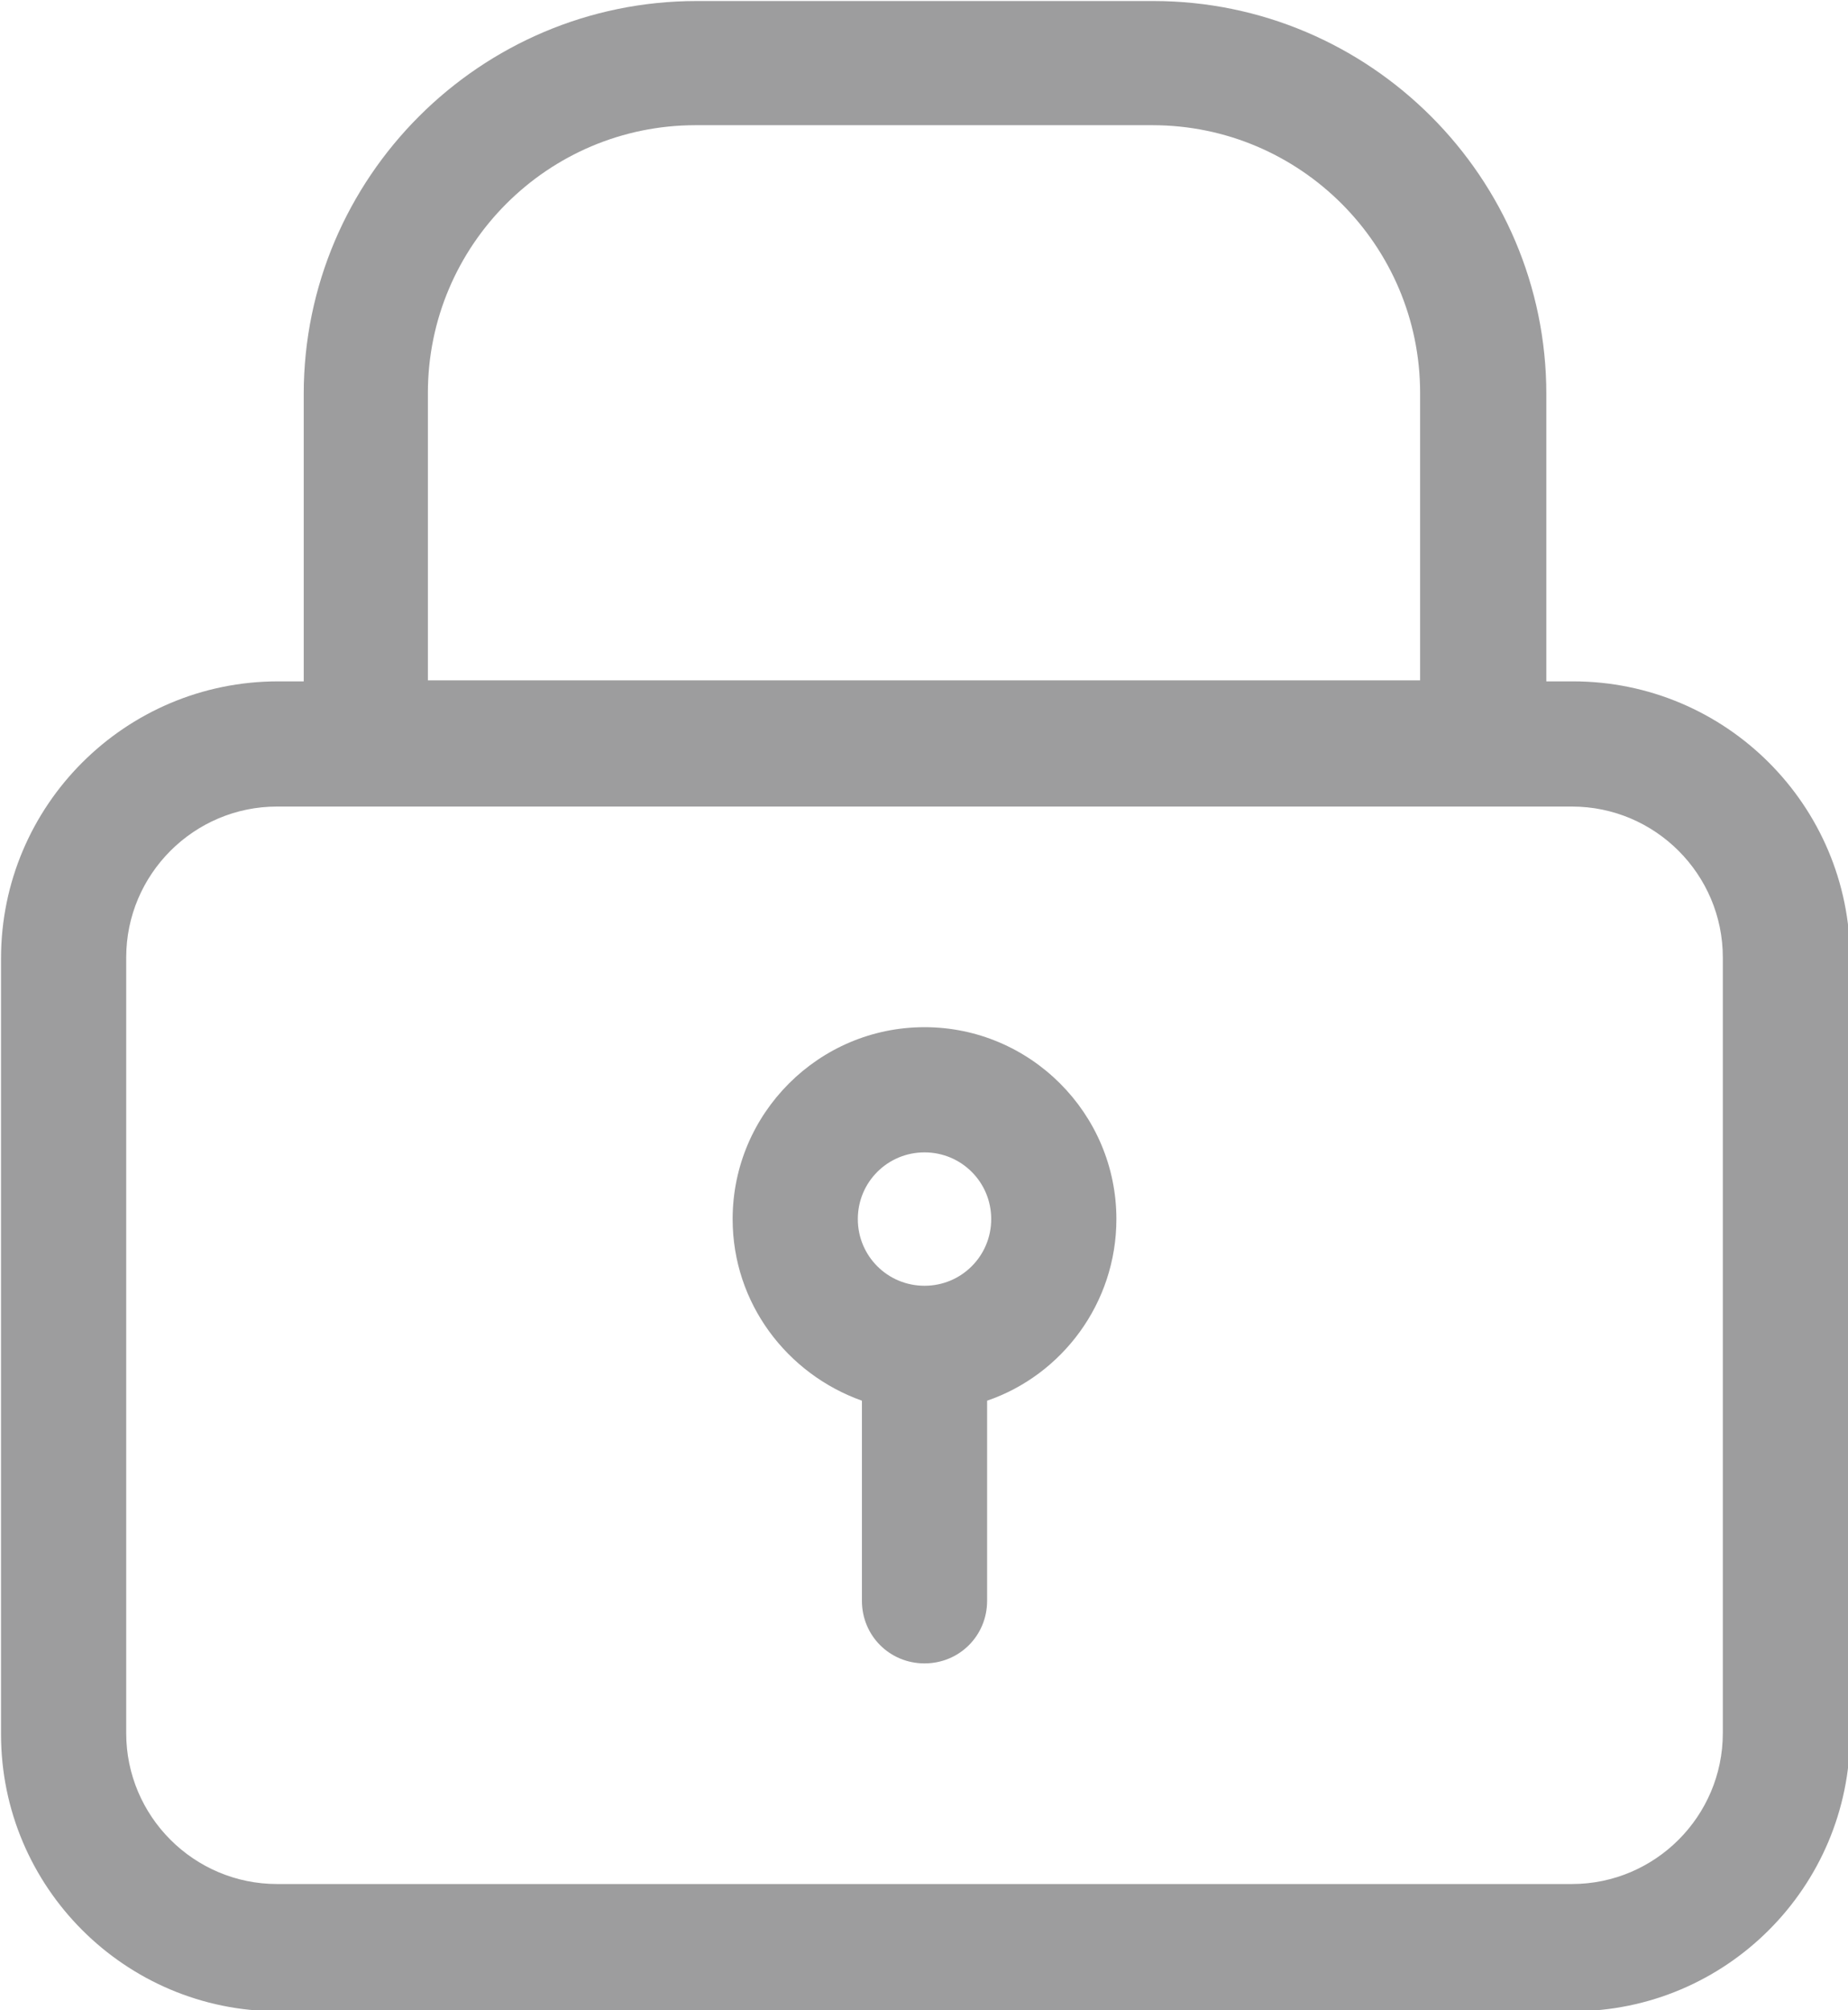 <?xml version="1.0" encoding="UTF-8"?>
<svg id="_圖層_2" data-name="圖層 2" xmlns="http://www.w3.org/2000/svg" viewBox="0 0 18.01 19.59">
  <defs>
    <style>
      .cls-1 {
        fill: #9d9d9e;
      }
    </style>
  </defs>
  <g id="_圖層_1-2" data-name="圖層 1">
    <path class="cls-1" d="M15.32,6.64h-.25v-2.8c0-2.11-1.72-3.83-3.83-3.83h-4.45c-2.11,0-3.83,1.72-3.83,3.83v2.8h-.25c-1.49,0-2.7,1.21-2.7,2.7v7.56c0,1.49,1.21,2.7,2.7,2.7h12.62c1.49,0,2.7-1.21,2.7-2.7v-7.56c0-1.49-1.21-2.7-2.7-2.7h0ZM4.17,3.83c0-1.44,1.17-2.61,2.61-2.61h4.45c1.44,0,2.61,1.17,2.61,2.61v2.8H4.17v-2.8ZM16.79,16.89c0,.81-.66,1.47-1.47,1.47H2.7c-.81,0-1.47-.66-1.47-1.47v-7.56c0-.81.66-1.47,1.47-1.47h12.62c.81,0,1.47.66,1.47,1.47v7.56h0ZM9.01,10.01c-1.03,0-1.87.84-1.87,1.87,0,.82.53,1.51,1.26,1.77v1.95c0,.34.27.61.61.61s.61-.27.61-.61v-1.95c.73-.25,1.26-.95,1.26-1.77,0-1.03-.84-1.87-1.87-1.87ZM9.01,12.53c-.36,0-.65-.29-.65-.65s.29-.65.65-.65.65.29.65.65-.29.65-.65.65Z"/>
  </g>
</svg>